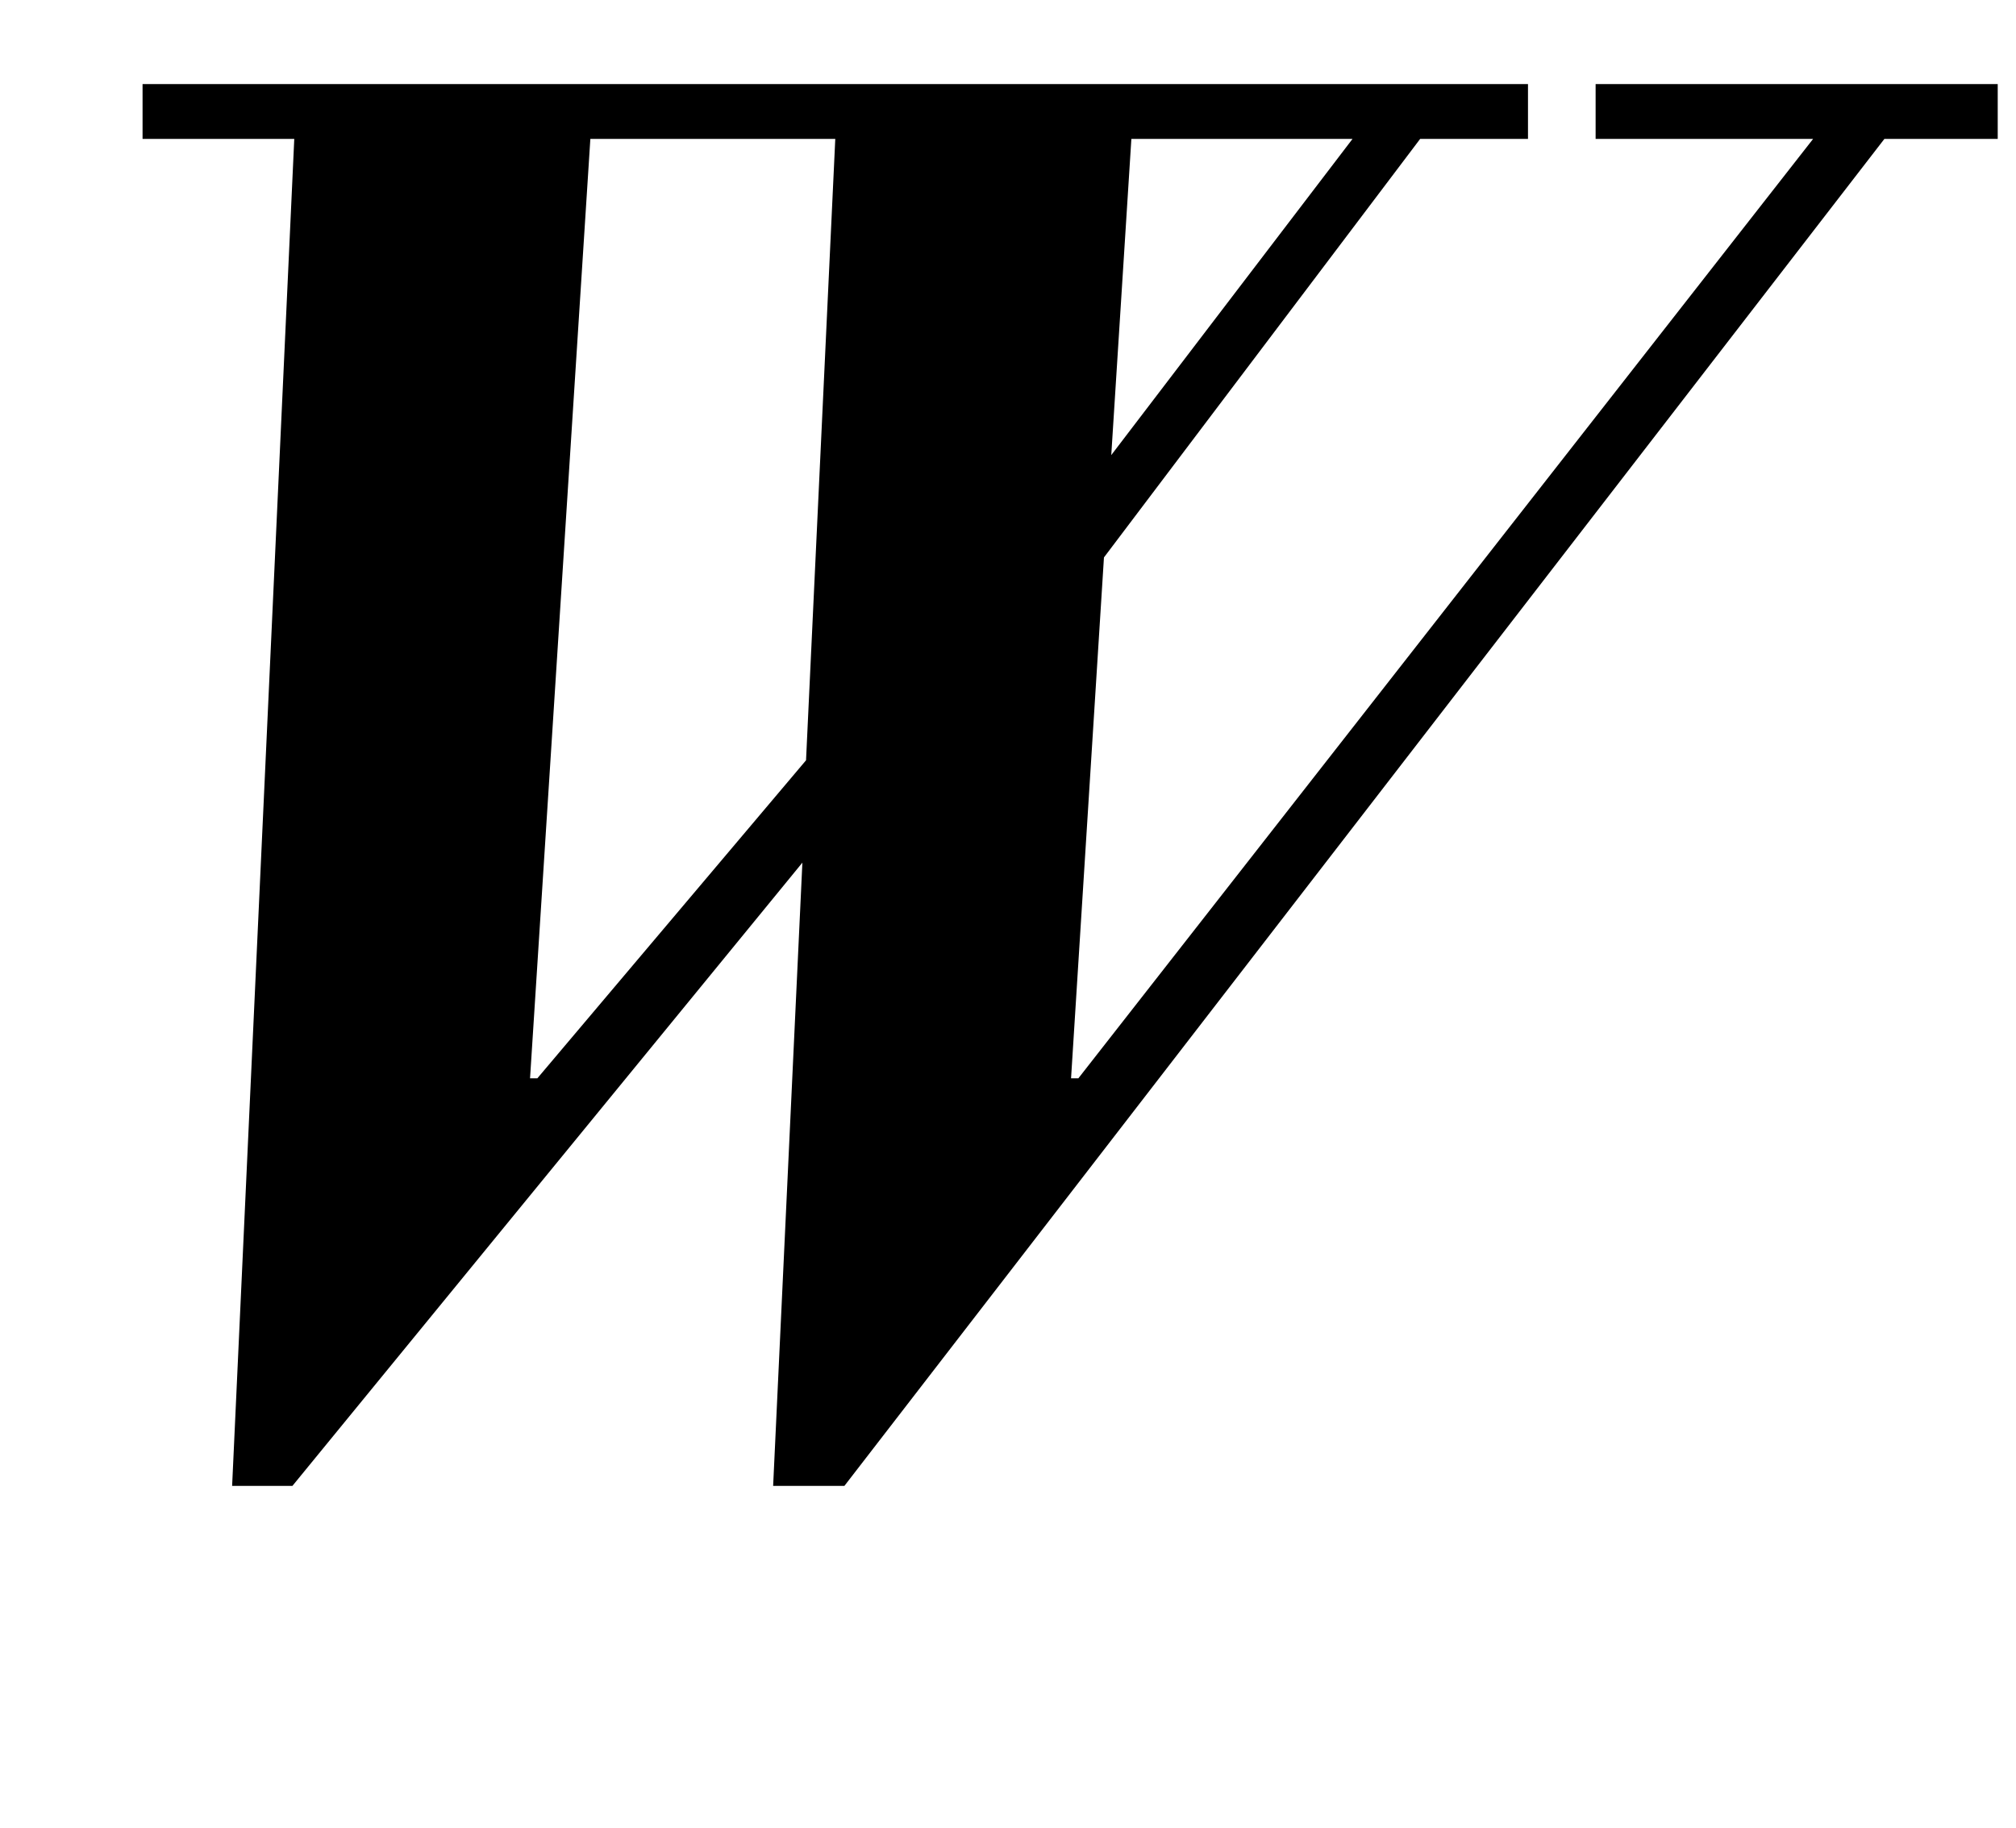 <?xml version="1.0" standalone="no"?>
<!DOCTYPE svg PUBLIC "-//W3C//DTD SVG 1.1//EN" "http://www.w3.org/Graphics/SVG/1.1/DTD/svg11.dtd" >
<svg xmlns="http://www.w3.org/2000/svg" xmlns:xlink="http://www.w3.org/1999/xlink" version="1.1" viewBox="-10 0 1103 1000">
  <g transform="matrix(1 0 0 -1 0 800)">
   <path fill="currentColor"
d="M863 754h220v-30h-62l-569 -737h-39l16 341l-279 -341h-33l34 737h-83v30h758v-30h-59l-173 -229l-18 -285h4l402 514h-119v30zM280 210h4l147 174l16 340h-134zM609 724l-11 -173l132 173h-121z" />
  </g>

</svg>
